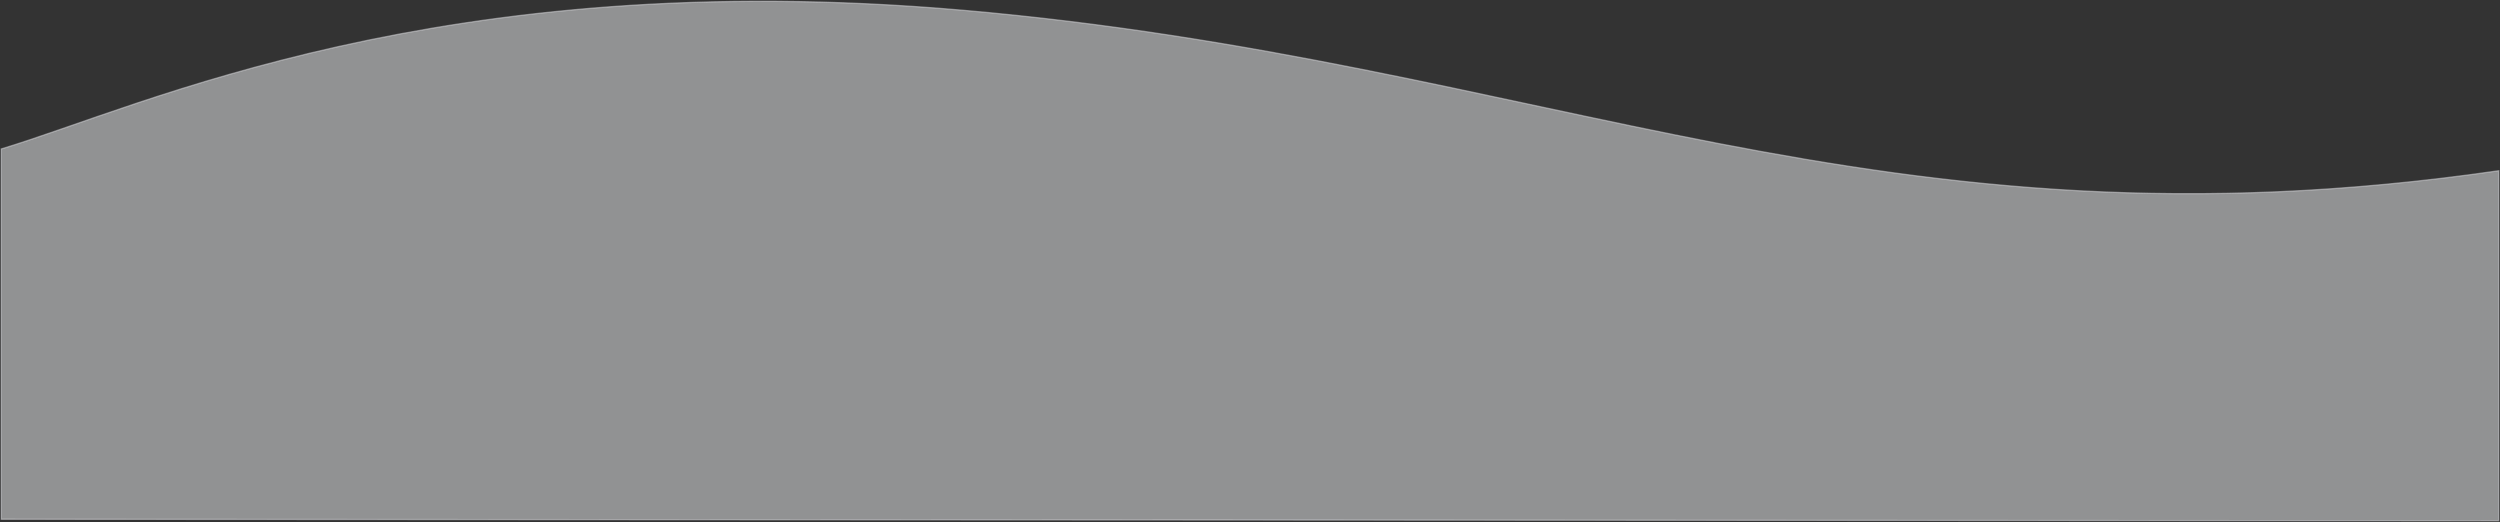<svg width="1925" height="402" viewBox="0 0 1925 402" fill="none" xmlns="http://www.w3.org/2000/svg">
<rect x="0" y="0" width="1925" height="402" fill="#333333" stroke="none"/>
<path d="M740.936 7.852C337.971 -27.178 110.157 81.869 1 114.679V399.842L1924 401V131.471C1445.64 200.72 1192.32 47.091 740.936 7.852Z" fill="#F0F1F4" fill-opacity="0.502" stroke="#D9DADD" stroke-opacity="0.502"/>
</svg>
